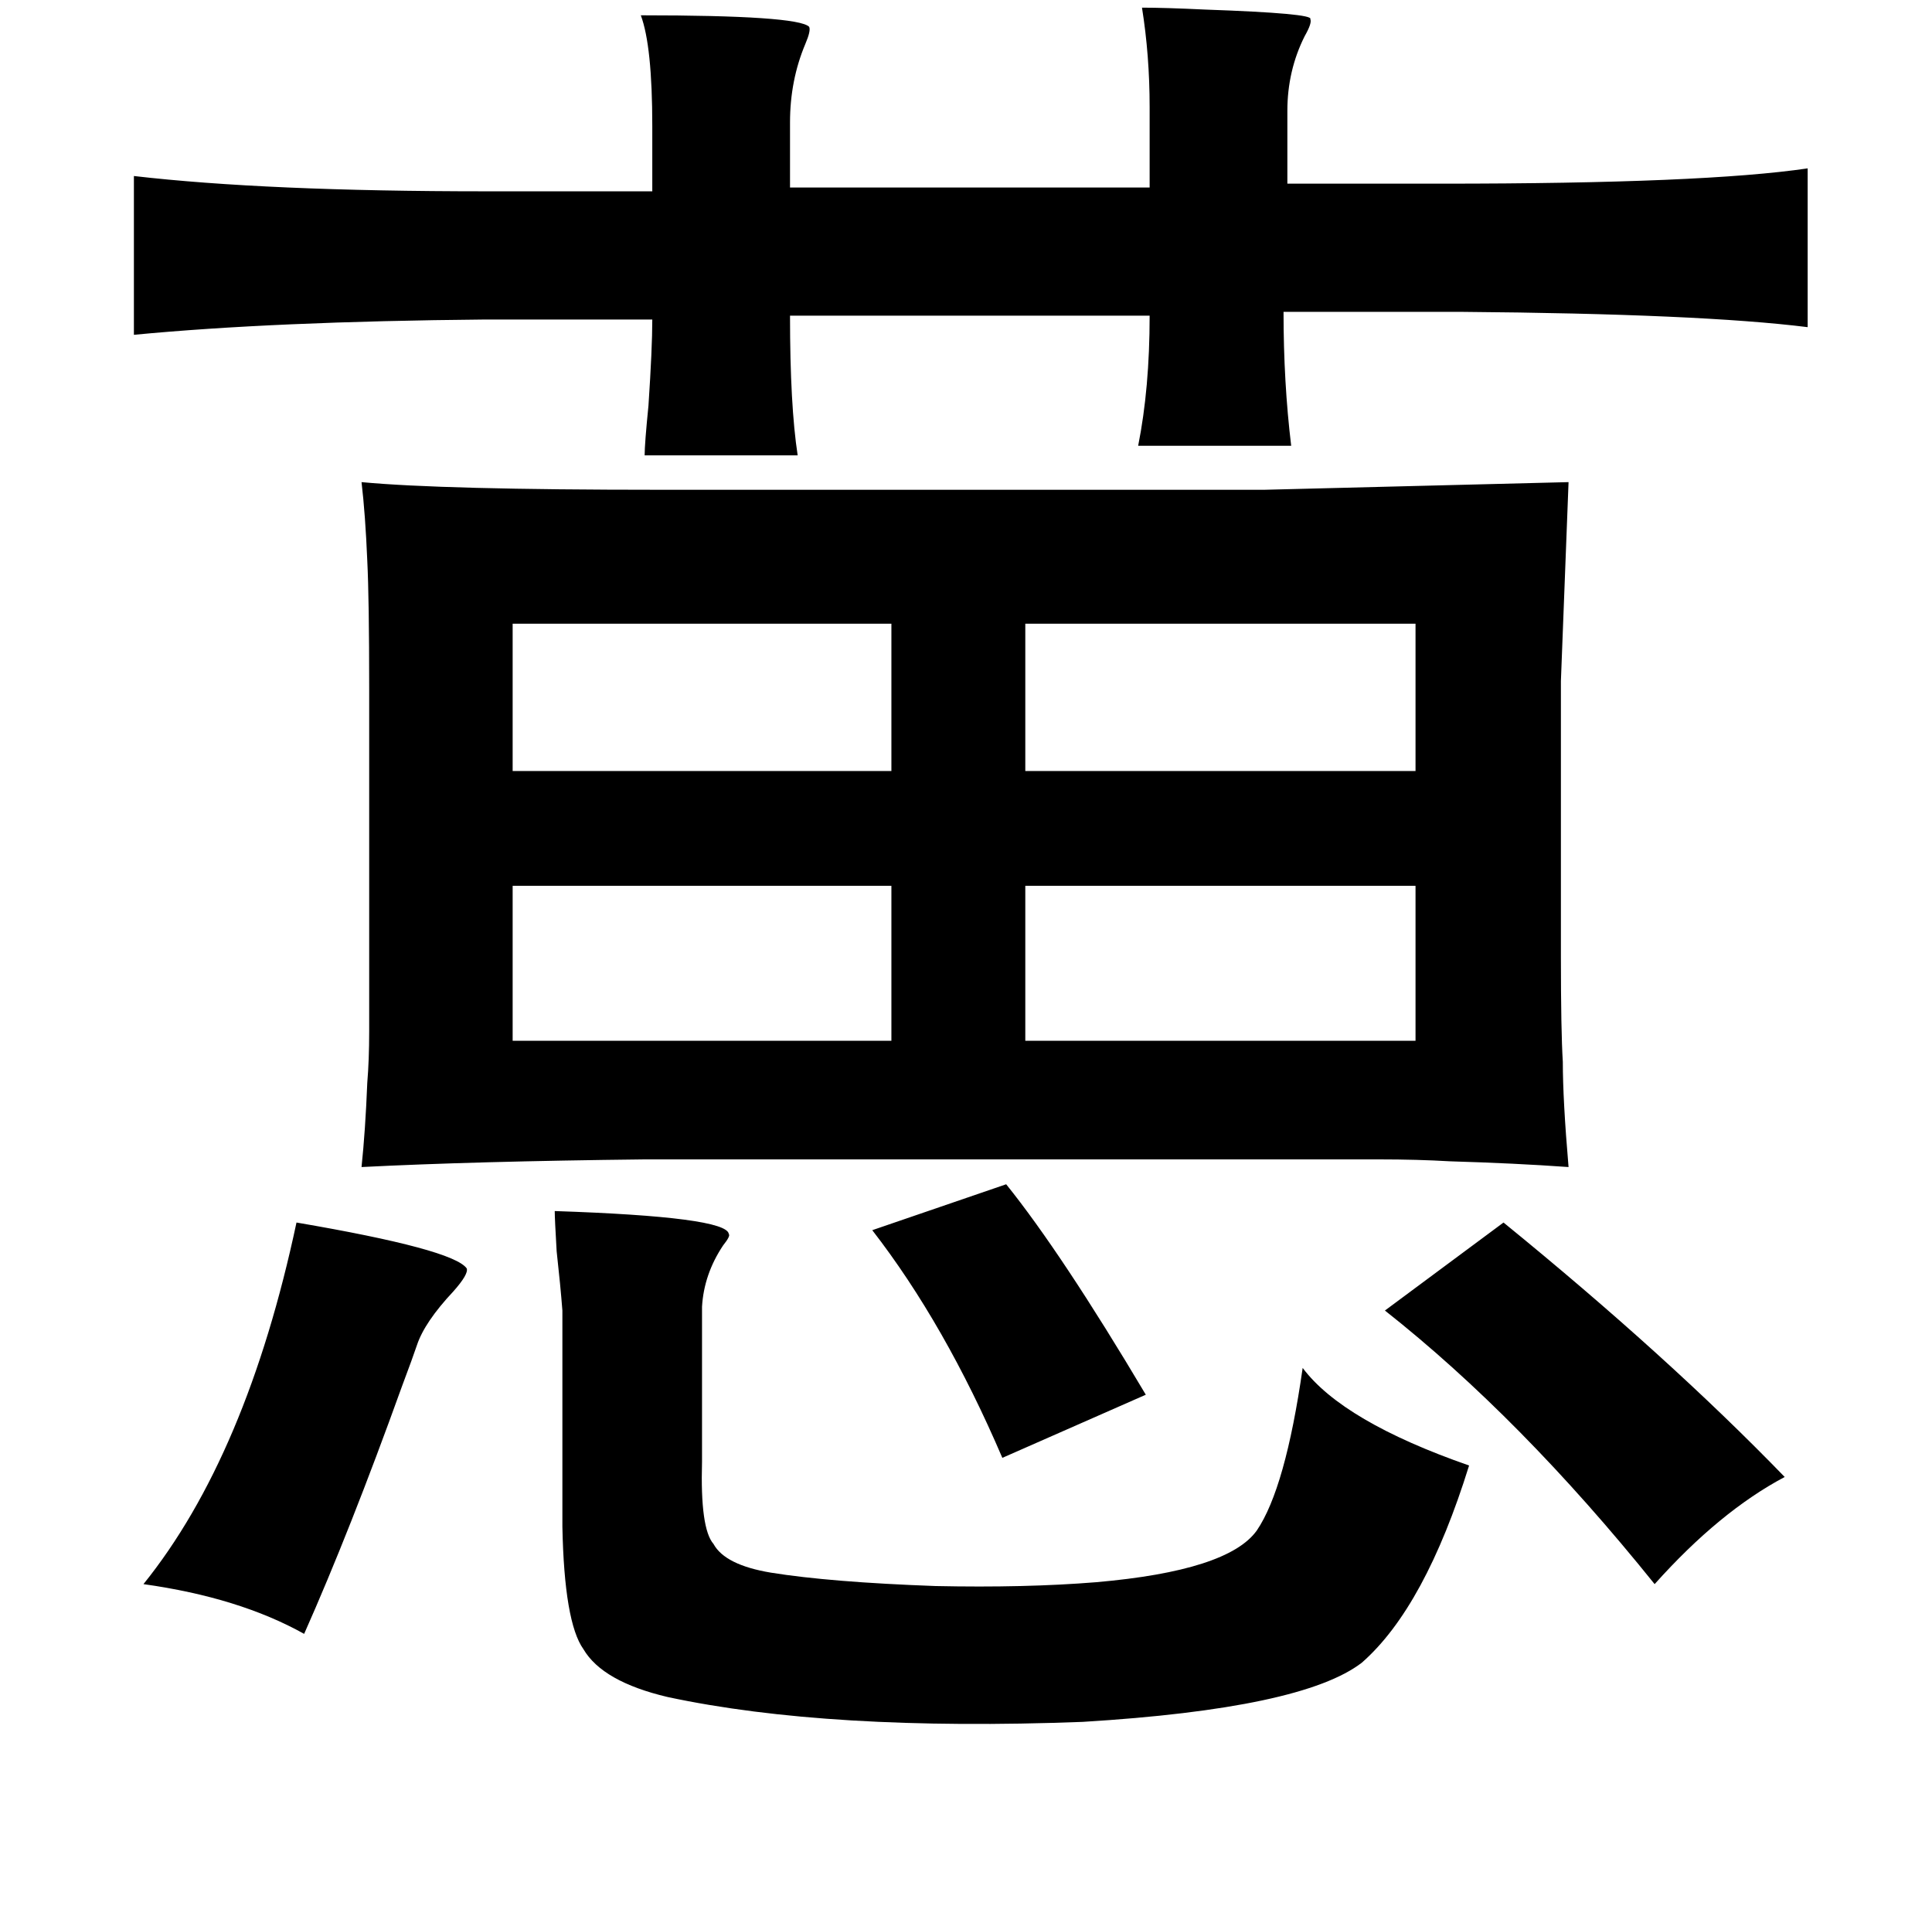 <?xml version="1.0" standalone="no"?>
<!DOCTYPE svg PUBLIC "-//W3C//DTD SVG 1.1//EN" "http://www.w3.org/Graphics/SVG/1.1/DTD/svg11.dtd" >
<svg xmlns="http://www.w3.org/2000/svg" xmlns:xlink="http://www.w3.org/1999/xlink" version="1.1" viewBox="-10 0 1010 1000">
   <path fill="currentColor"
d="M587 4q12 0 33 1q57 2 55 5q1 2 -3 9q-9 18 -9 39v38h81q137 0 191 -8v83q-56 -7 -181 -8h-93q0 37 4 70h-80q6 -30 6 -68h-188q0 47 4 73h-80q0 -6 2 -26q2 -30 2 -45h-87q-111 1 -184 8v-83q69 8 184 8h87v-34q0 -42 -6 -58q82 0 88 6q1 2 -2 9q-8 19 -8 41v34h188v-42
q0 -27 -4 -52zM810 252l-4 104v144q0 39 1 55q0 20 3 55q-28 -2 -62 -3q-17 -1 -37 -1h-52h-332q-89 1 -148 4q2 -19 3 -44q1 -12 1 -27v-39v-140q0 -47 -1 -67q-1 -24 -3 -41q42 4 156 4h316zM730 326h-204v77h204v-77zM258 326v77h198v-77h-198zM526 463v81h204v-81h-204z
M258 463v81h198v-81h-198zM516 619q29 36 73 110l-75 33q-30 -70 -68 -119zM280 633q90 3 91 12q1 1 -3 6q-10 15 -11 32v81q-1 35 6 43q6 11 30 15q31 5 86 7q47 1 84 -2q69 -6 84 -27q15 -22 24 -85q21 28 87 51q-23 74 -56 103q-31 24 -146 31q-133 5 -217 -13
q-34 -8 -44 -25q-10 -14 -11 -64v-113q-1 -13 -3 -31q-1 -17 -1 -21zM145 639q82 14 89 24q1 3 -7 12q-15 16 -19 28q-2 6 -8 22q-27 75 -51 129q-34 -19 -84 -26q54 -67 80 -189zM776 639q86 70 147 133q-34 18 -68 56q-70 -87 -141 -143z" />
</svg>
